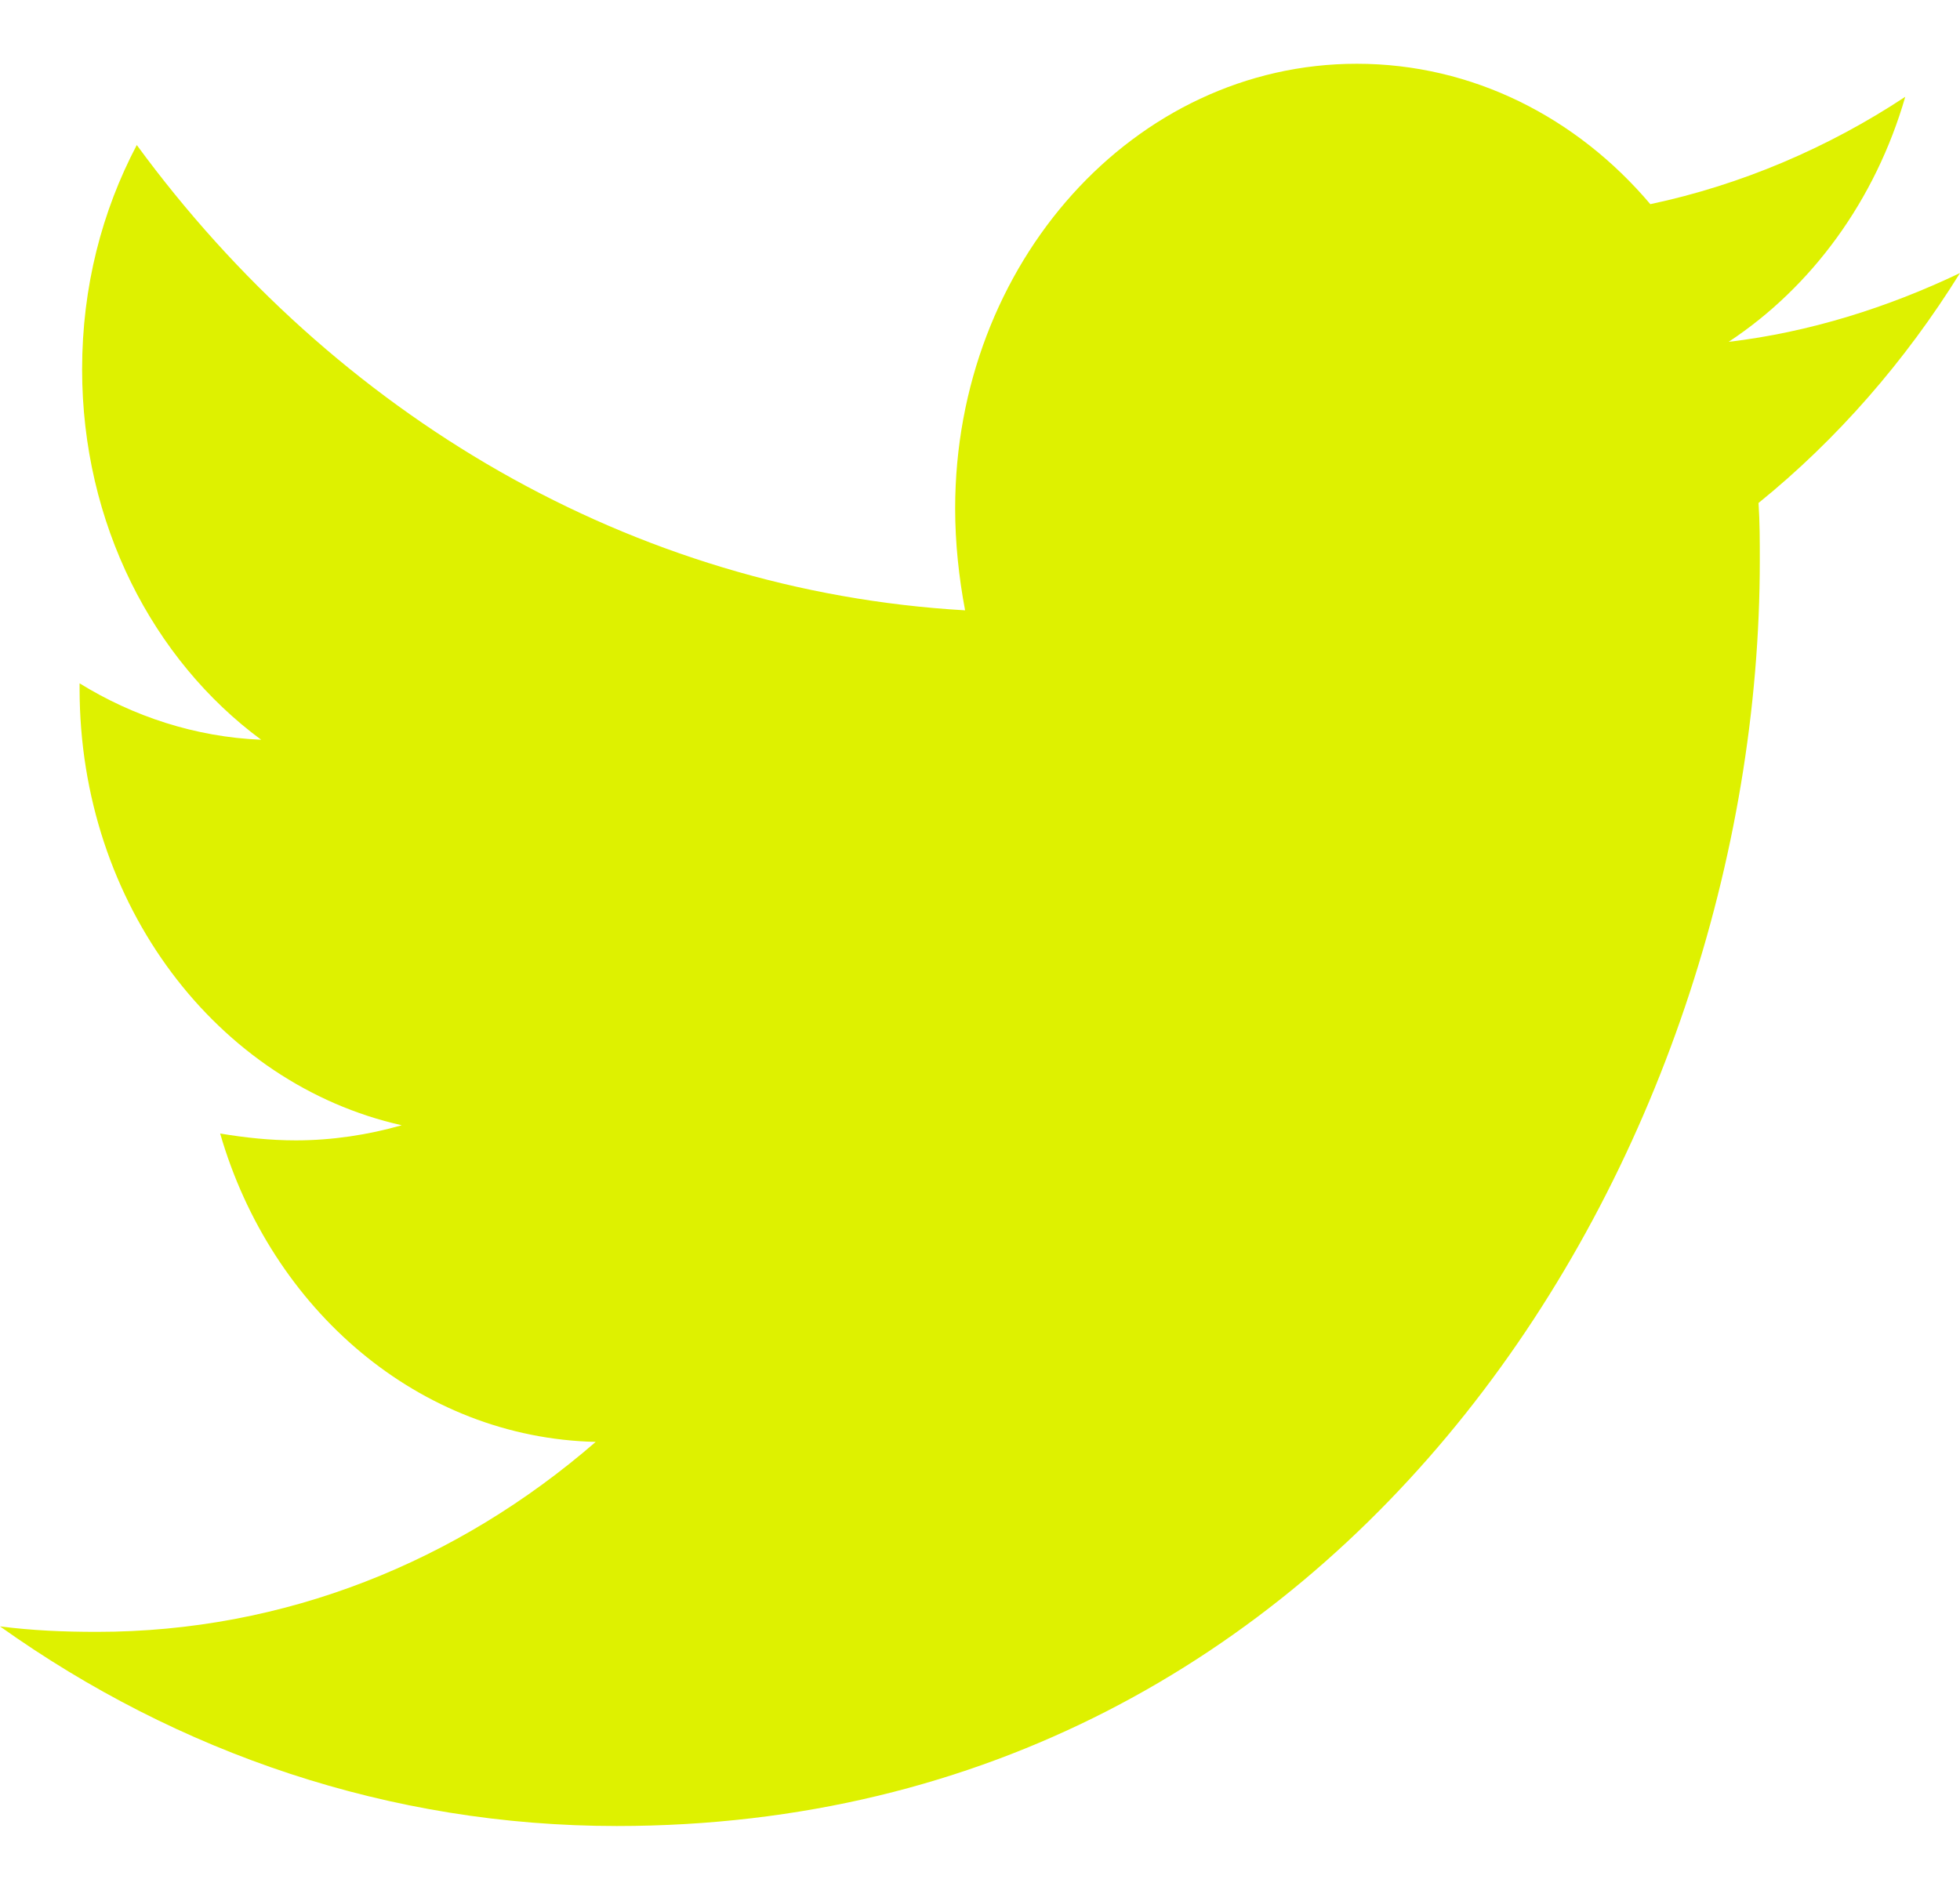 <svg width="28" height="27" viewBox="0 0 28 27" fill="none" xmlns="http://www.w3.org/2000/svg">
<path d="M25.122 7.186C25.14 7.461 25.14 7.737 25.14 8.012C25.14 16.411 19.366 26.089 8.812 26.089C5.561 26.089 2.541 25.046 0 23.237C0.462 23.296 0.906 23.315 1.386 23.315C4.068 23.315 6.538 22.312 8.51 20.601C5.987 20.542 3.873 18.712 3.145 16.195C3.5 16.254 3.855 16.293 4.228 16.293C4.744 16.293 5.259 16.214 5.739 16.077C3.109 15.487 1.137 12.93 1.137 9.841V9.763C1.901 10.235 2.789 10.53 3.731 10.569C2.185 9.428 1.173 7.481 1.173 5.278C1.173 4.098 1.457 3.016 1.954 2.072C4.779 5.927 9.025 8.445 13.787 8.72C13.698 8.248 13.645 7.756 13.645 7.265C13.645 3.763 16.203 0.911 19.383 0.911C21.035 0.911 22.528 1.678 23.576 2.917C24.873 2.642 26.117 2.111 27.218 1.383C26.792 2.858 25.886 4.098 24.695 4.884C25.85 4.747 26.97 4.393 28 3.901C27.218 5.16 26.241 6.281 25.122 7.186Z" fill="#DEF100"/>
</svg>
